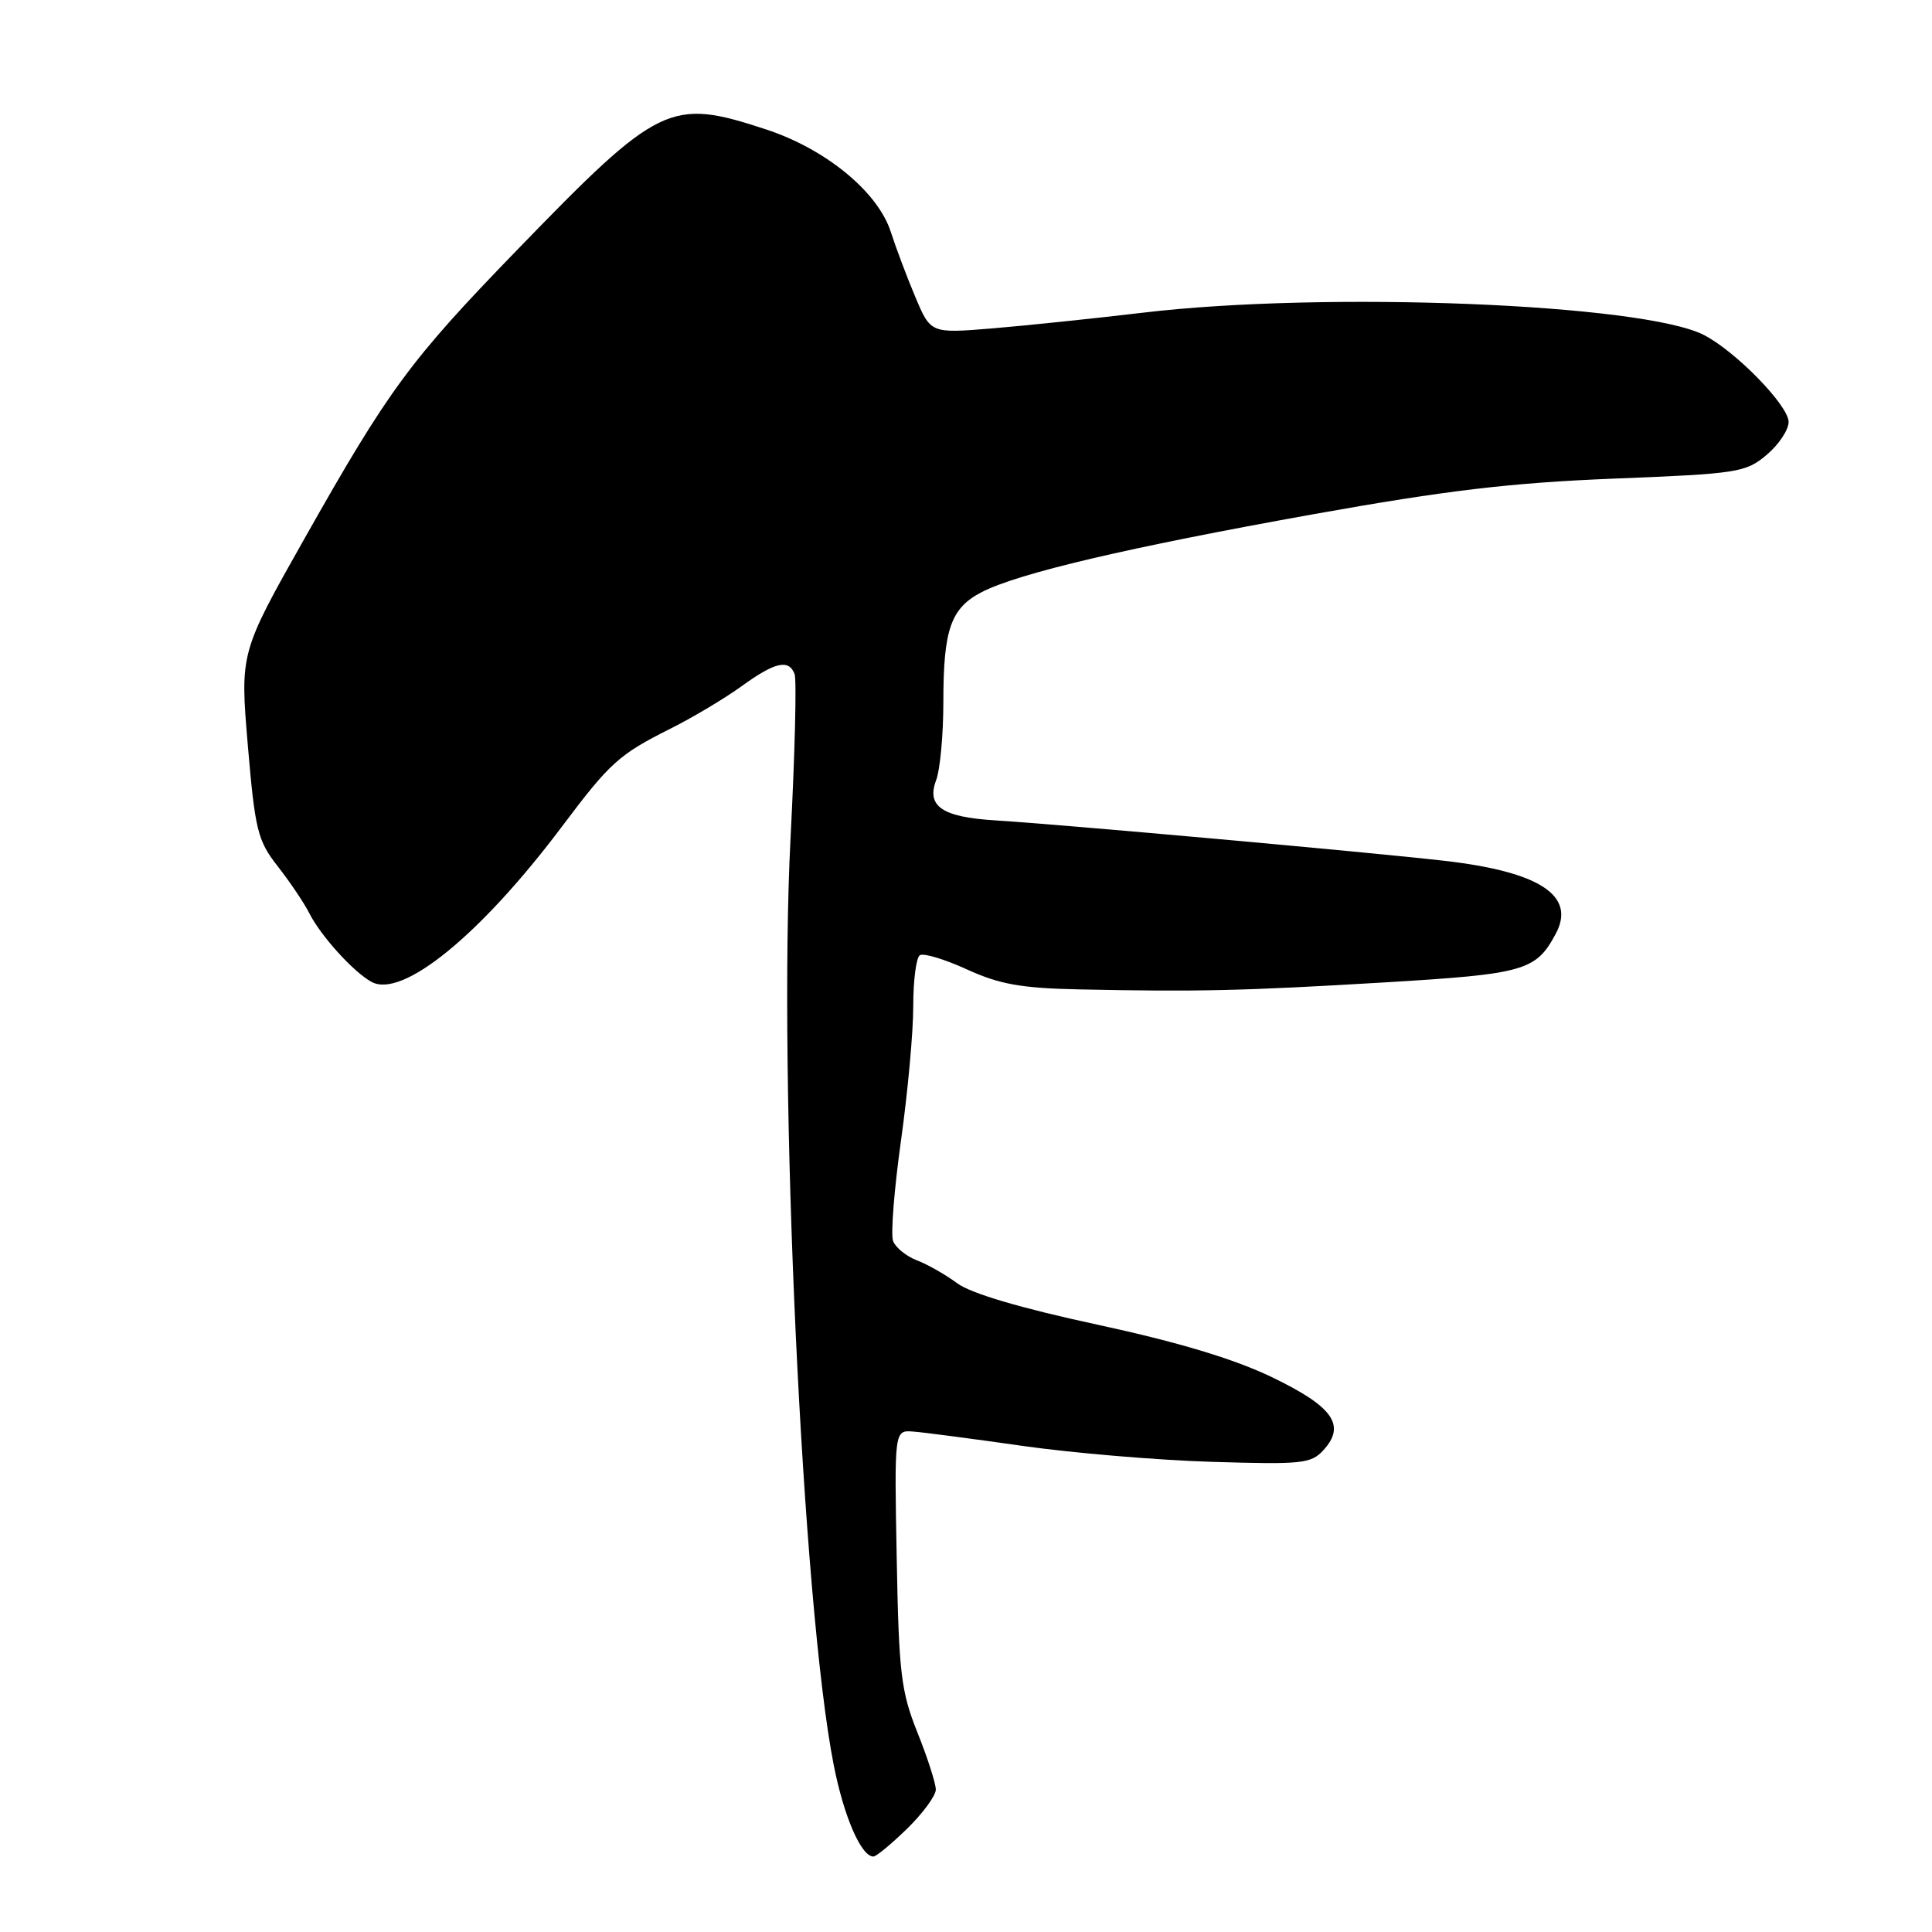 <?xml version="1.0" encoding="UTF-8" standalone="no"?>
<!DOCTYPE svg PUBLIC "-//W3C//DTD SVG 1.1//EN" "http://www.w3.org/Graphics/SVG/1.1/DTD/svg11.dtd" >
<svg xmlns="http://www.w3.org/2000/svg" xmlns:xlink="http://www.w3.org/1999/xlink" version="1.1" viewBox="0 0 256 256">
 <g >
 <path fill="currentColor"
d=" M 120.21 242.30 C 122.29 240.26 124.00 237.93 124.00 237.13 C 124.00 236.32 122.91 232.92 121.57 229.58 C 119.39 224.13 119.10 221.74 118.82 206.50 C 118.50 189.50 118.50 189.50 121.00 189.69 C 122.38 189.79 128.90 190.65 135.50 191.59 C 142.10 192.53 153.37 193.48 160.55 193.70 C 172.57 194.07 173.74 193.95 175.39 192.12 C 178.37 188.83 176.62 186.37 168.49 182.46 C 163.44 180.04 156.12 177.84 145.39 175.52 C 135.26 173.34 128.67 171.39 126.85 170.05 C 125.30 168.90 122.89 167.53 121.49 167.00 C 120.09 166.46 118.68 165.32 118.34 164.45 C 118.01 163.58 118.48 157.61 119.38 151.18 C 120.28 144.76 121.02 136.71 121.01 133.31 C 121.01 129.90 121.40 126.87 121.89 126.57 C 122.39 126.26 125.20 127.11 128.14 128.46 C 132.46 130.43 135.34 130.94 143.00 131.10 C 158.72 131.43 164.69 131.29 183.36 130.18 C 202.05 129.06 203.51 128.65 206.15 123.72 C 208.85 118.67 204.02 115.51 191.38 114.06 C 181.34 112.91 140.47 109.23 131.81 108.70 C 124.81 108.26 122.73 106.83 124.05 103.36 C 124.57 101.99 125.00 97.33 125.00 93.00 C 125.00 83.39 125.98 80.58 130.08 78.46 C 134.92 75.96 149.38 72.56 174.07 68.13 C 191.73 64.97 200.19 63.97 213.83 63.42 C 230.28 62.77 231.31 62.61 234.08 60.28 C 235.69 58.93 237.00 56.96 237.00 55.91 C 237.00 53.75 230.03 46.59 225.80 44.40 C 217.77 40.24 175.54 38.56 151.47 41.43 C 144.89 42.21 135.86 43.15 131.41 43.52 C 123.32 44.18 123.32 44.18 121.28 39.34 C 120.16 36.68 118.71 32.82 118.05 30.77 C 116.35 25.44 109.45 19.76 101.51 17.15 C 88.79 12.97 87.38 13.65 68.50 33.14 C 54.29 47.80 51.53 51.56 40.32 71.41 C 31.80 86.50 31.80 86.50 32.84 98.79 C 33.80 110.04 34.14 111.39 36.80 114.79 C 38.40 116.83 40.28 119.62 40.98 121.00 C 42.51 124.03 46.86 128.82 49.24 130.11 C 53.32 132.33 63.69 123.87 74.48 109.50 C 80.85 101.02 82.02 99.97 88.86 96.54 C 91.80 95.07 96.03 92.54 98.26 90.93 C 102.69 87.72 104.52 87.30 105.29 89.32 C 105.57 90.05 105.33 99.84 104.75 111.07 C 103.09 143.29 106.33 212.86 110.47 233.86 C 111.81 240.70 114.11 246.00 115.73 246.00 C 116.11 246.00 118.12 244.33 120.21 242.30 Z "/>
</g>
</svg>